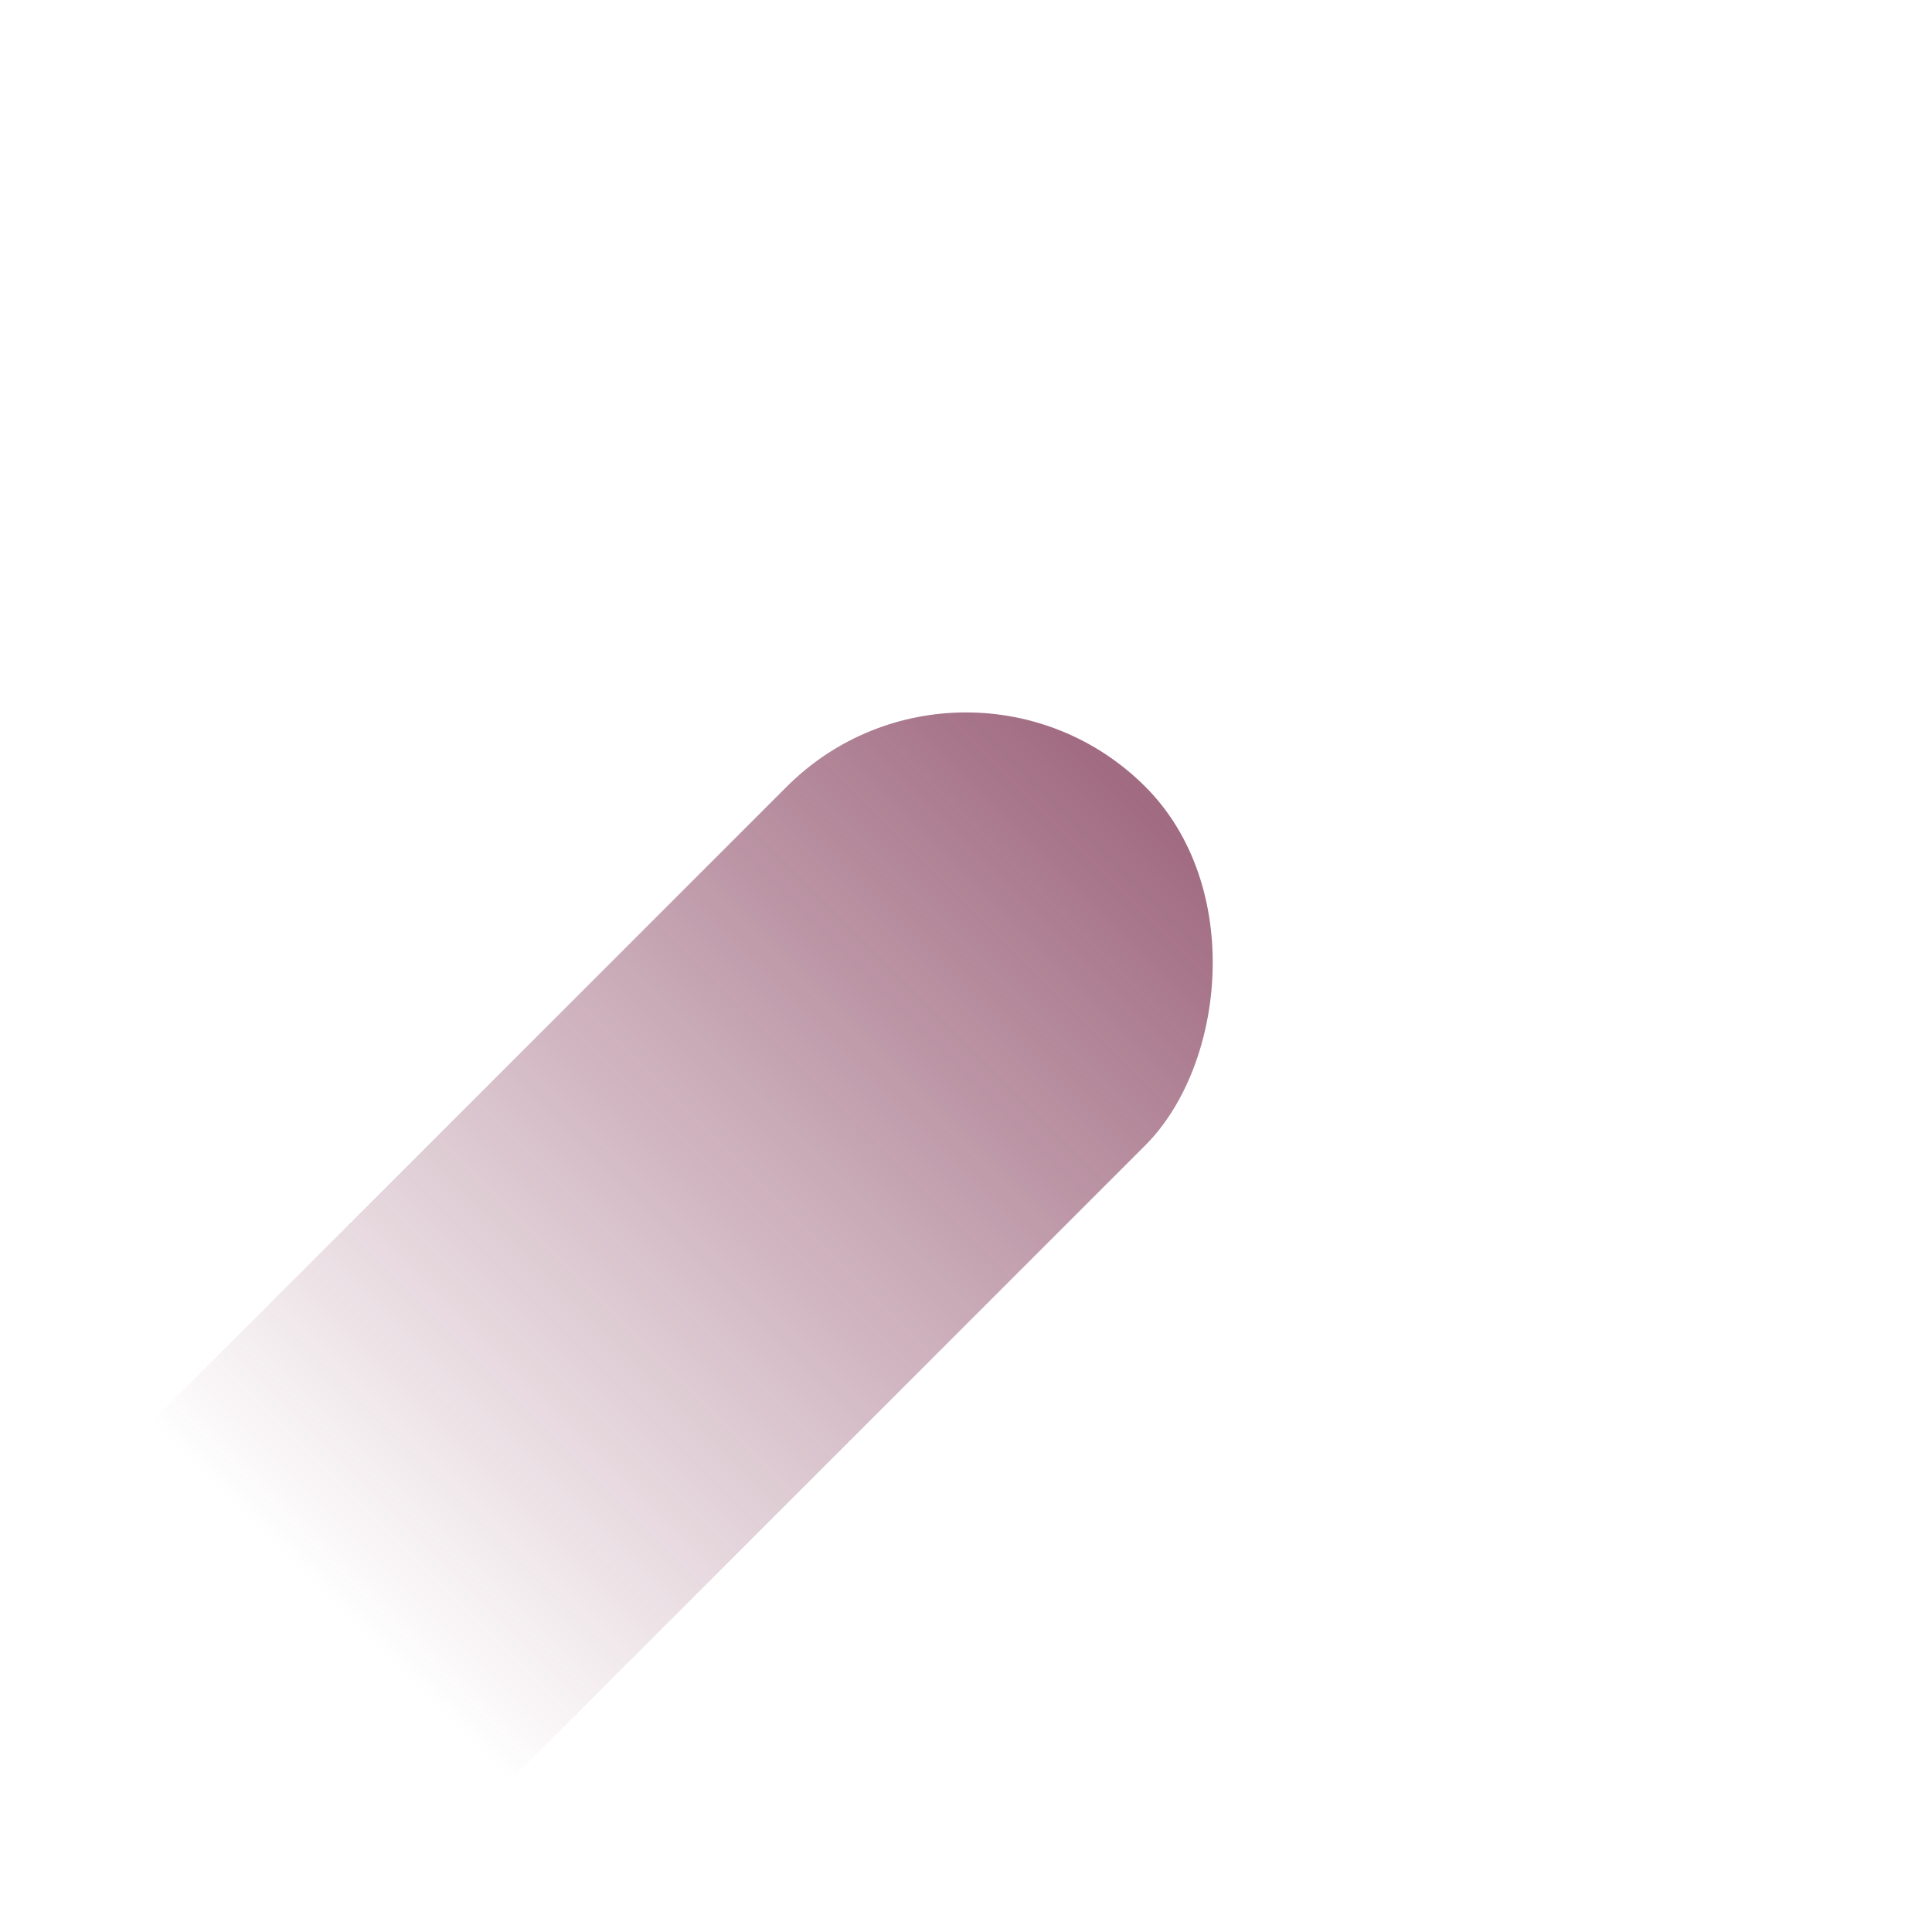 <svg xmlns="http://www.w3.org/2000/svg" xmlns:xlink="http://www.w3.org/1999/xlink" x="0" y="0" width="800" height="800" viewBox="0 0 800 800">
<linearGradient id="lg"
                x1="0%" y1="0%"
                x2="0%" y2="100%"
                spreadMethod="pad">
  <stop offset="0%"  stop-color="#62082D" stop-opacity="0.6"/>
  <stop offset="80%" stop-color="#62082D" stop-opacity="0"/>
</linearGradient>

<rect x="300" y="300" width="210" height="600" rx="105" ry="105" transform="rotate(45, 400,400) translate(-5,-5)" fill="url(#lg)"/>
</svg>
<!-- 
  rx, ry:    = width/2
  translate: = -(width-200)/2
  rotate to opposite direction: change -45 to 45.
-->
